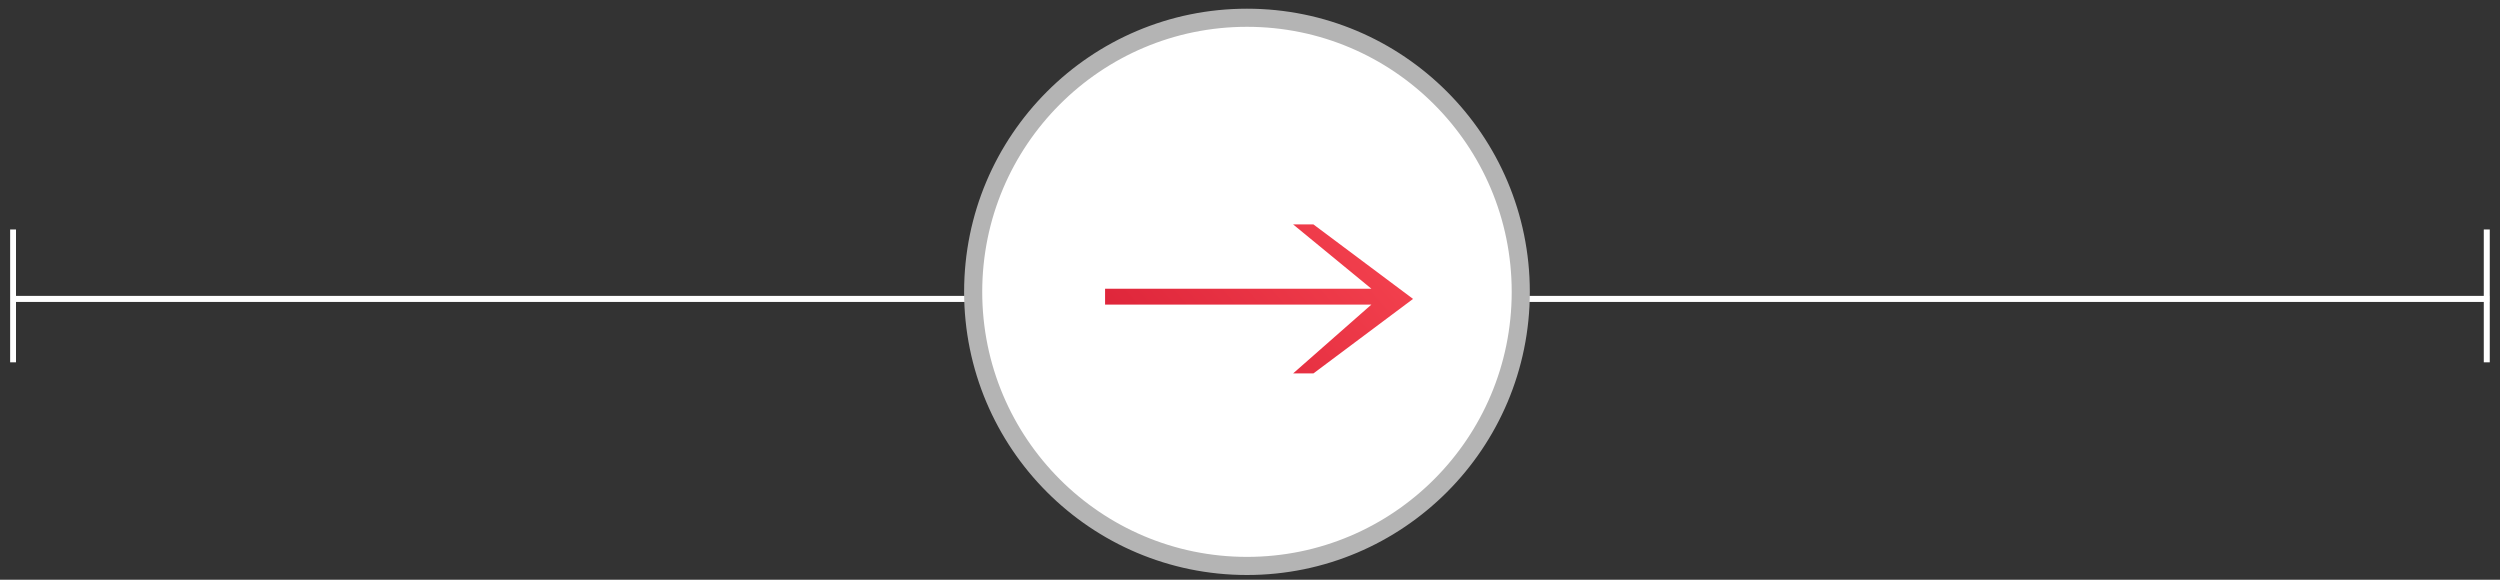 <svg width="138" height="32" viewBox="0 0 138 32" fill="none" xmlns="http://www.w3.org/2000/svg">
<rect x="0" y="0" width="138" height="32" fill="#333333" stroke="none"/>
<path d="M137.105 20V16.667H84.152V16.333H137.105V12.667H137.435V16.333H137.438V16.667H137.435V20H137.105Z" fill="white"/>
<path d="M0.56 20V12.667H0.883V16.333H53.846V16.667H0.883V20H0.56Z" fill="white"/>
<path d="M68.833 31.407C77.272 31.407 84.113 24.558 84.113 16.11C84.113 7.662 77.272 0.813 68.833 0.813C60.394 0.813 53.553 7.662 53.553 16.11C53.553 24.558 60.394 31.407 68.833 31.407Z" fill="white"/>
<path d="M68.833 31.24C77.18 31.24 83.946 24.466 83.946 16.11C83.946 7.754 77.18 0.98 68.833 0.98C60.486 0.98 53.719 7.754 53.719 16.11C53.719 24.466 60.486 31.24 68.833 31.24Z" stroke="#B4B4B4" stroke-linejoin="round"/>
<path d="M72.5 12.387L71.379 12.387L75.701 15.938H68.438H61V16.813H75.701L71.379 20.613H72.5L78 16.5L72.5 12.387Z" fill="url(#paint0_linear)"/>
<defs>
<linearGradient id="paint0_linear" x1="78" y1="16.057" x2="67.649" y2="25.044" gradientUnits="userSpaceOnUse">
<stop stop-color="#F2404D"/>
<stop offset="1" stop-color="#DE253A"/>
</linearGradient>
</defs>
</svg>
